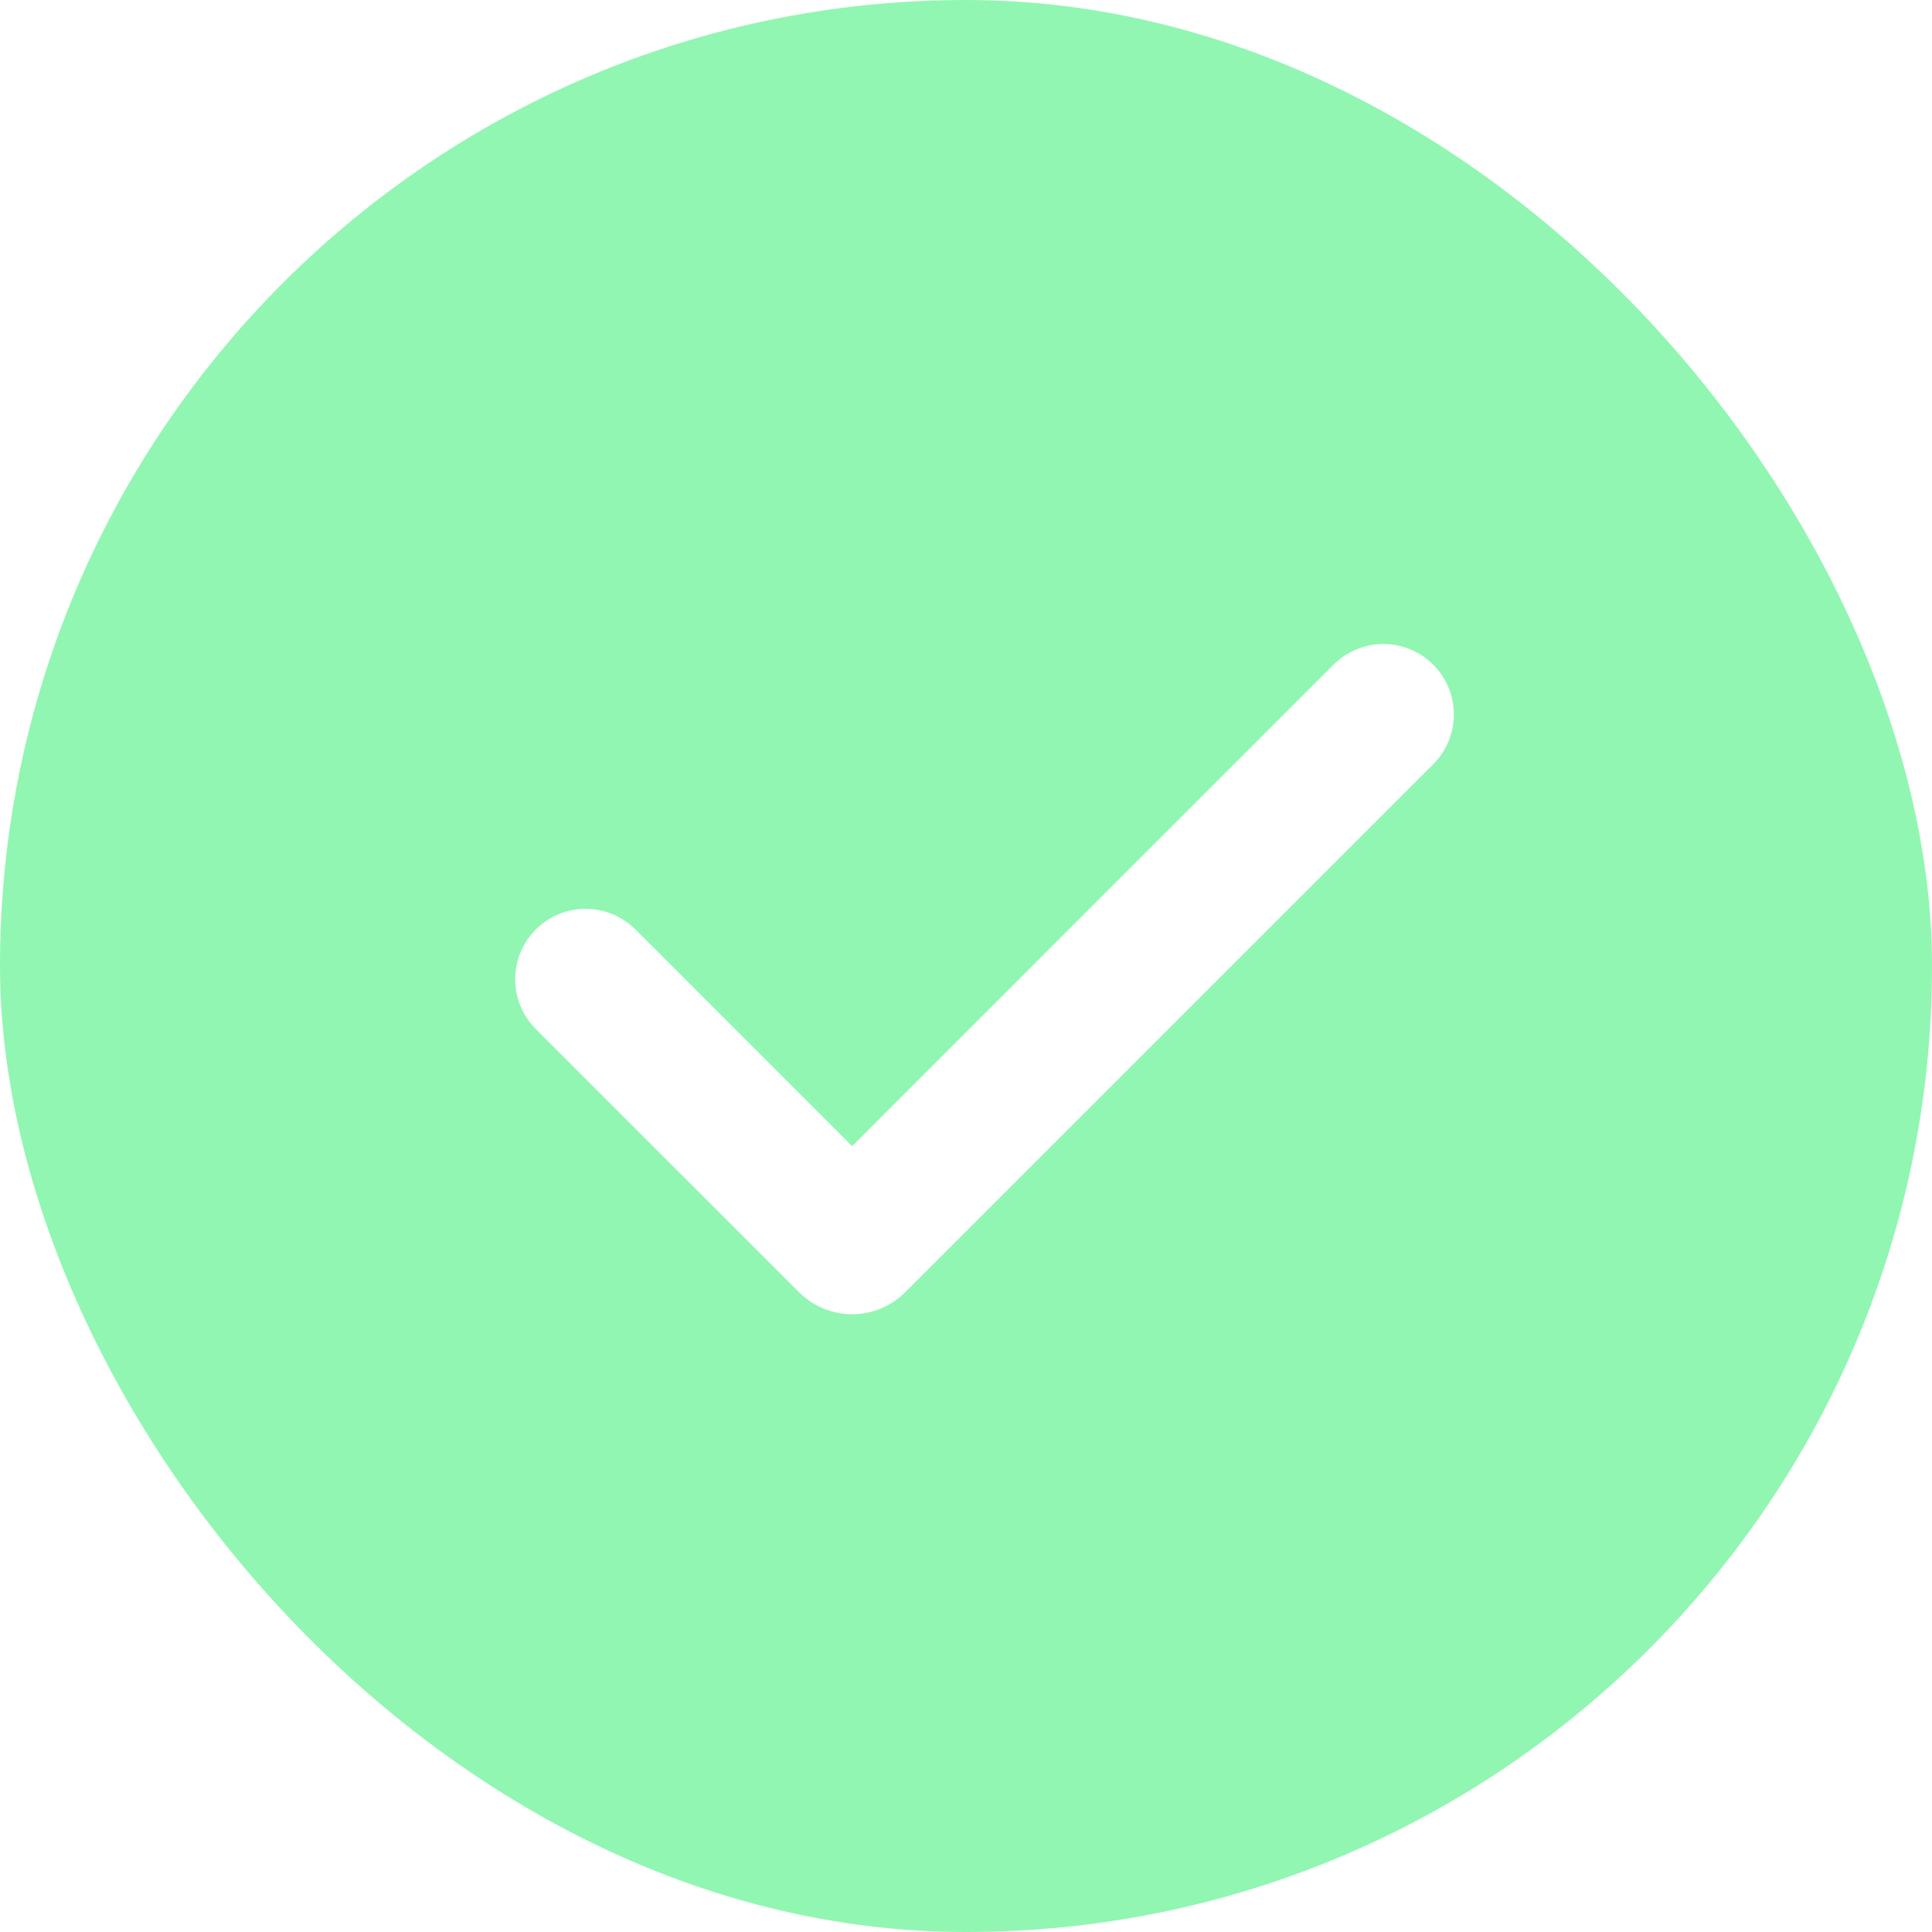 <svg width="60" height="60" viewBox="0 0 60 60" fill="none" xmlns="http://www.w3.org/2000/svg">
<g id="Frame 395" filter="url(#filter0_b_5916_14051)">
<rect width="60" height="60" rx="30" fill="url(#paint0_radial_5916_14051)" fill-opacity="0.5"/>
<path id="Vector" fill-rule="evenodd" clip-rule="evenodd" d="M44.51 20.641C44.92 21.051 45.151 21.608 45.151 22.188C45.151 22.768 44.92 23.324 44.51 23.734L28.114 40.13C27.898 40.347 27.64 40.519 27.357 40.636C27.074 40.754 26.771 40.814 26.464 40.814C26.158 40.814 25.854 40.754 25.571 40.636C25.288 40.519 25.031 40.347 24.814 40.13L16.668 31.986C16.459 31.784 16.292 31.542 16.178 31.276C16.063 31.009 16.003 30.722 16 30.431C15.998 30.141 16.053 29.853 16.163 29.584C16.273 29.315 16.435 29.071 16.641 28.865C16.846 28.66 17.09 28.497 17.359 28.387C17.628 28.277 17.916 28.222 18.206 28.225C18.497 28.227 18.784 28.288 19.051 28.402C19.318 28.517 19.559 28.683 19.761 28.892L26.463 35.595L41.416 20.641C41.619 20.438 41.86 20.277 42.126 20.167C42.391 20.057 42.676 20 42.963 20C43.25 20 43.535 20.057 43.8 20.167C44.066 20.277 44.307 20.438 44.51 20.641Z" fill="white"/>
</g>
<defs>
<filter id="filter0_b_5916_14051" x="-32" y="-32" width="124" height="124" filterUnits="userSpaceOnUse" color-interpolation-filters="sRGB">
<feFlood flood-opacity="0" result="BackgroundImageFix"/>
<feGaussianBlur in="BackgroundImageFix" stdDeviation="16"/>
<feComposite in2="SourceAlpha" operator="in" result="effect1_backgroundBlur_5916_14051"/>
<feBlend mode="normal" in="SourceGraphic" in2="effect1_backgroundBlur_5916_14051" result="shape"/>
</filter>
<radialGradient id="paint0_radial_5916_14051" cx="0" cy="0" r="1" gradientUnits="userSpaceOnUse" gradientTransform="translate(41.5 22.5) rotate(144.137) scale(51.208)">
<stop offset="1" stop-color="#24EE66"/>
<stop offset="1" stop-color="white" stop-opacity="0.5"/>
</radialGradient>
</defs>
</svg>
